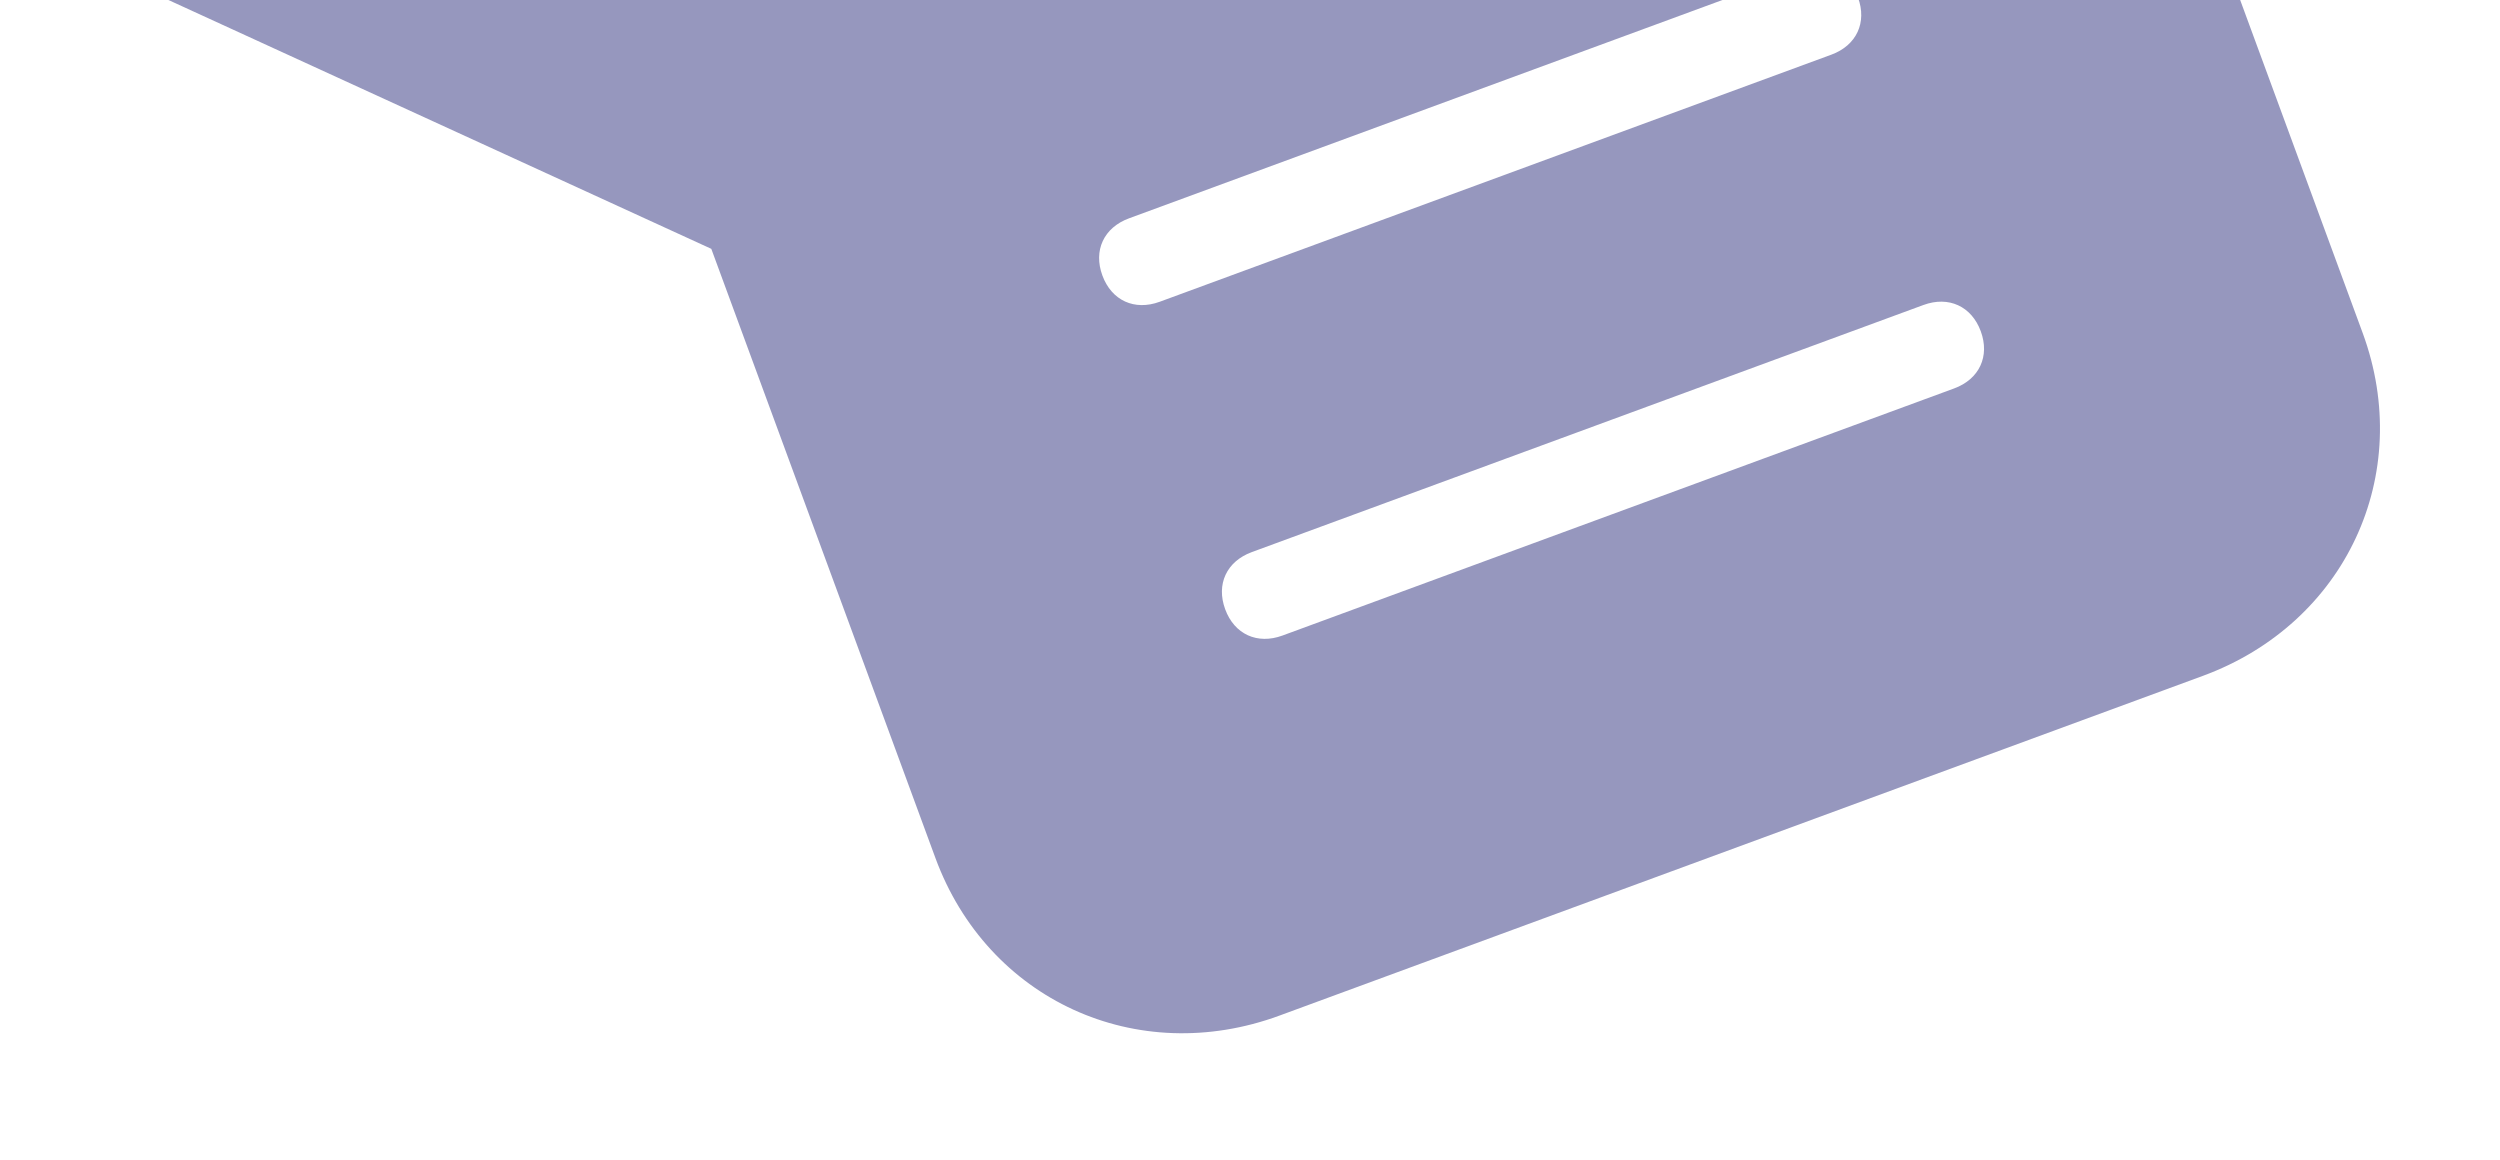 <svg width="235" height="109" viewBox="0 0 235 109" fill="none" xmlns="http://www.w3.org/2000/svg">
<g opacity="0.5" filter="url(#filter0_f)">
<path d="M160.118 100.29H4.553C2.871 100.29 1.189 101.126 0.348 102.797C-0.493 104.469 0.348 106.14 1.189 106.976L42.393 147.928V208.938C42.393 223.146 53.325 234.01 67.62 234.01H160.118C174.413 234.01 185.345 223.146 185.345 208.938V125.363C185.345 111.155 174.413 100.29 160.118 100.29ZM147.505 200.58H80.233C77.71 200.58 76.029 198.909 76.029 196.402C76.029 193.894 77.71 192.223 80.233 192.223H147.505C150.027 192.223 151.709 193.894 151.709 196.402C151.709 198.909 150.027 200.58 147.505 200.58ZM147.505 167.15H80.233C77.71 167.15 76.029 165.479 76.029 162.972C76.029 160.464 77.71 158.793 80.233 158.793H147.505C150.027 158.793 151.709 160.464 151.709 162.972C151.709 165.479 150.027 167.15 147.505 167.15ZM147.505 133.72H80.233C77.71 133.72 76.029 132.049 76.029 129.541C76.029 127.034 77.71 125.363 80.233 125.363H147.505C150.027 125.363 151.709 127.034 151.709 129.541C151.709 132.049 150.027 133.72 147.505 133.72Z" transform="translate(-24 -100.801) rotate(-20.199)" fill="#2D307D"/>
<path d="M252.613 2.507C251.772 0.836 250.09 0 248.408 0H84.434C70.139 0 59.207 10.865 59.207 25.073V87.754C59.207 90.261 60.889 91.933 63.412 91.933H160.115C178.614 91.933 193.75 106.976 193.75 125.363C193.75 127.034 194.591 128.706 196.273 128.706C197.114 128.706 197.114 129.541 197.955 129.541C198.796 129.541 199.637 129.542 200.477 128.706C207.205 123.691 210.568 117.005 210.568 108.648V47.638L251.772 6.686C252.613 5.85 252.613 4.179 252.613 2.507ZM172.728 75.218H97.048C94.525 75.218 92.843 73.546 92.843 71.039C92.843 68.532 94.525 66.86 97.048 66.86H172.728C175.251 66.86 176.932 68.532 176.932 71.039C176.932 73.546 175.251 75.218 172.728 75.218ZM172.728 41.788H97.048C94.525 41.788 92.843 40.116 92.843 37.609C92.843 35.102 94.525 33.43 97.048 33.43H172.728C175.251 33.43 176.932 35.102 176.932 37.609C176.932 40.116 175.251 41.788 172.728 41.788Z" transform="translate(-24 -100.801) rotate(-20.199)" fill="#2D307D"/>
</g>
<defs>
<filter id="filter0_f" x="0.801" y="-197.858" width="233.927" height="305.989" filterUnits="userSpaceOnUse" color-interpolation-filters="sRGB">
<feFlood flood-opacity="0" result="BackgroundImageFix"/>
<feBlend mode="normal" in="SourceGraphic" in2="BackgroundImageFix" result="shape"/>
<feGaussianBlur stdDeviation="5.5" result="effect1_foregroundBlur"/>
</filter>
</defs>
</svg>
